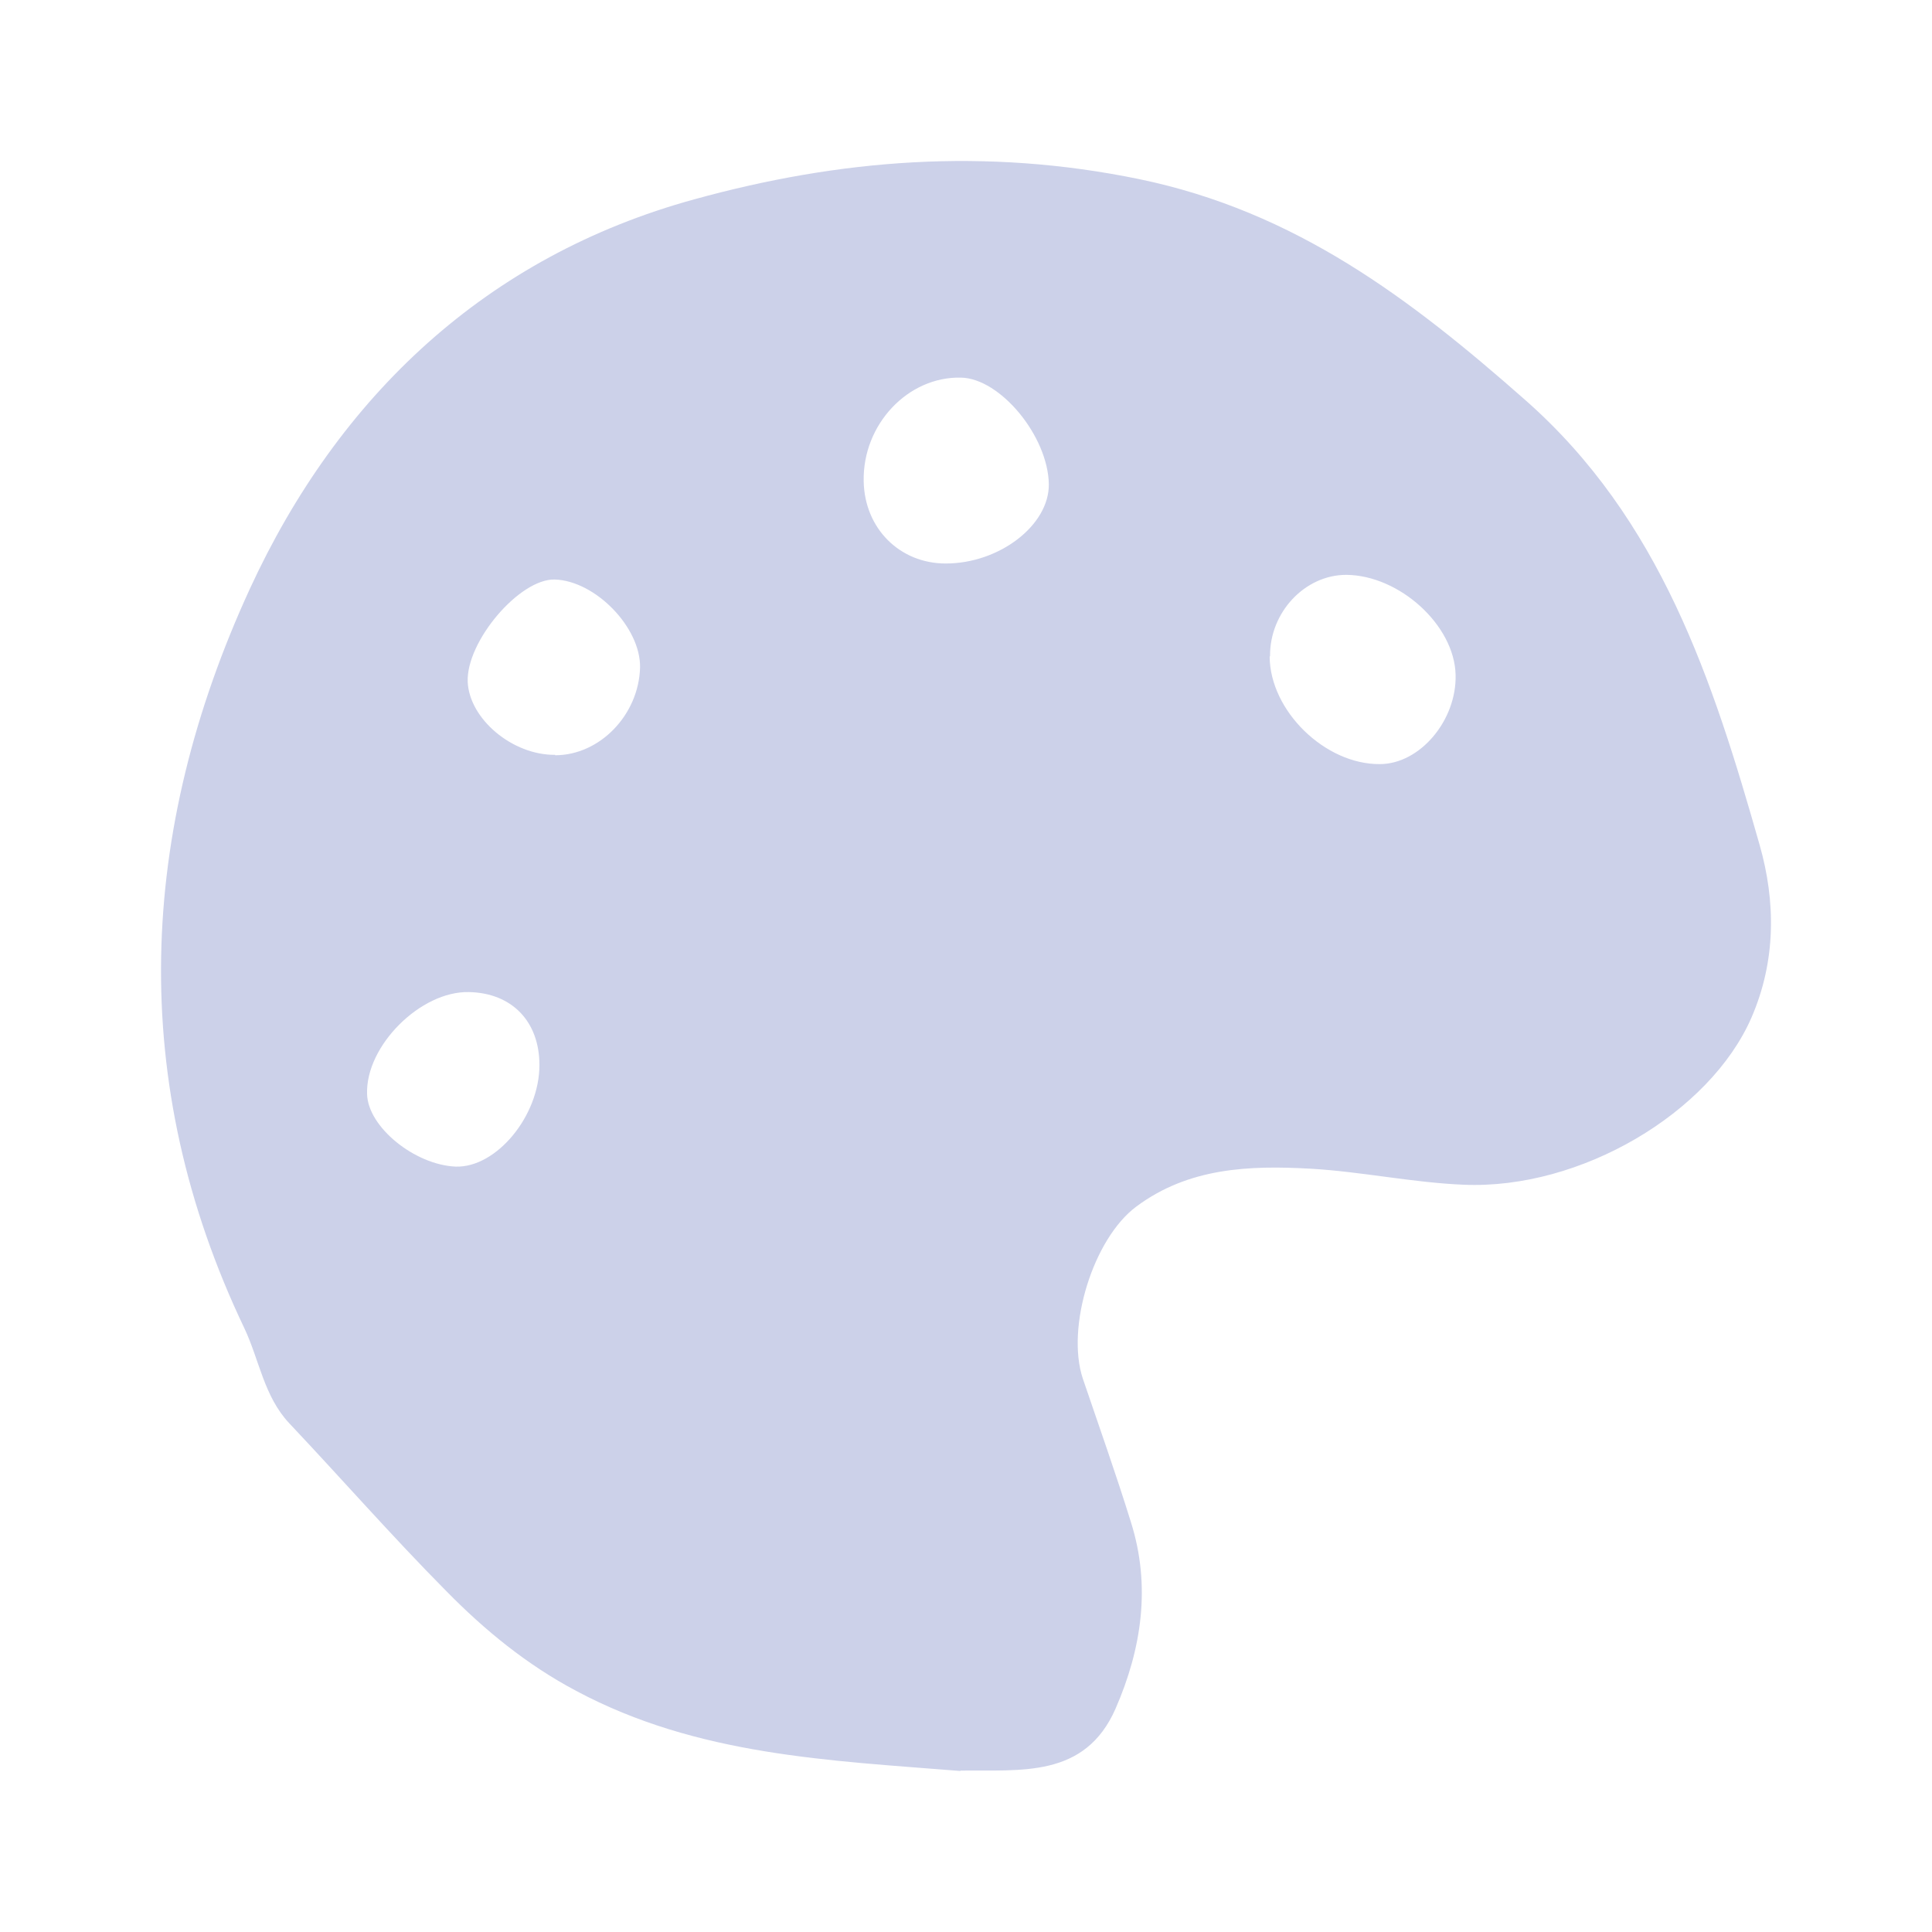 <svg width="24" height="24" viewBox="0 0 24 24" fill="none" xmlns="http://www.w3.org/2000/svg">
<path d="M11.933 22C10.312 21.869 8.666 21.811 7.158 21.005C6.546 20.681 6.021 20.251 5.543 19.764C4.874 19.089 4.246 18.372 3.593 17.68C3.279 17.345 3.222 16.895 3.037 16.503C1.571 13.434 1.72 10.324 3.104 7.314C4.21 4.916 6.047 3.183 8.625 2.476C10.431 1.978 12.242 1.832 14.151 2.225C16.096 2.628 17.521 3.712 18.946 4.968C20.629 6.45 21.277 8.45 21.859 10.497C22.059 11.199 22.064 11.937 21.756 12.644C21.241 13.822 19.636 14.78 18.18 14.717C17.547 14.691 16.919 14.555 16.281 14.518C15.525 14.476 14.768 14.502 14.115 14.989C13.58 15.387 13.24 16.487 13.451 17.125C13.652 17.717 13.863 18.309 14.048 18.906C14.3 19.701 14.182 20.482 13.858 21.225C13.477 22.094 12.679 21.984 11.928 21.995L11.933 22ZM15.772 8.157C15.777 8.832 16.461 9.497 17.14 9.492C17.64 9.492 18.097 8.947 18.082 8.382C18.067 7.764 17.382 7.146 16.724 7.141C16.209 7.141 15.772 7.607 15.777 8.151L15.772 8.157ZM11.748 7C12.417 7 13.034 6.523 13.029 6.015C13.019 5.418 12.427 4.701 11.938 4.691C11.28 4.675 10.714 5.272 10.729 5.979C10.74 6.565 11.177 7 11.748 7ZM6.701 13.23C6.701 12.691 6.361 12.335 5.826 12.324C5.224 12.309 4.539 12.995 4.56 13.591C4.57 14 5.152 14.471 5.661 14.492C6.165 14.508 6.701 13.864 6.701 13.23ZM6.896 9.382C7.452 9.382 7.935 8.879 7.951 8.293C7.961 7.795 7.395 7.214 6.891 7.199C6.454 7.188 5.79 7.968 5.81 8.471C5.831 8.932 6.366 9.382 6.896 9.377V9.382Z" fill="#CCD1E9"/>
</svg>
